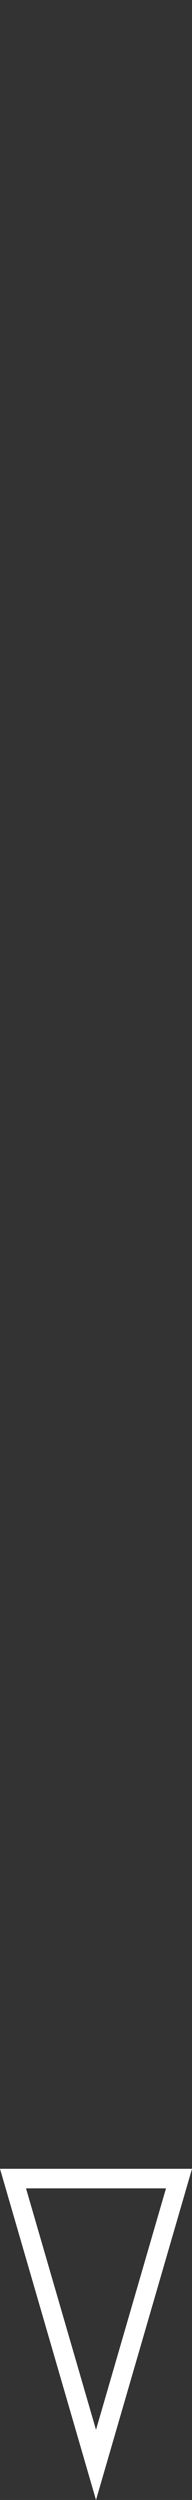 <svg xmlns="http://www.w3.org/2000/svg" width="19.663" height="255.586" viewBox="0 0 19.663 255.586"><rect x="0" y="0" width="19.663" height="255.586" fill="#333333" stroke="none"/><path d="M0,222.727H17L8.5,252ZM8.5,0V0Z" transform="translate(1.332)" fill="none" stroke="#fff" stroke-width="2"/></svg>